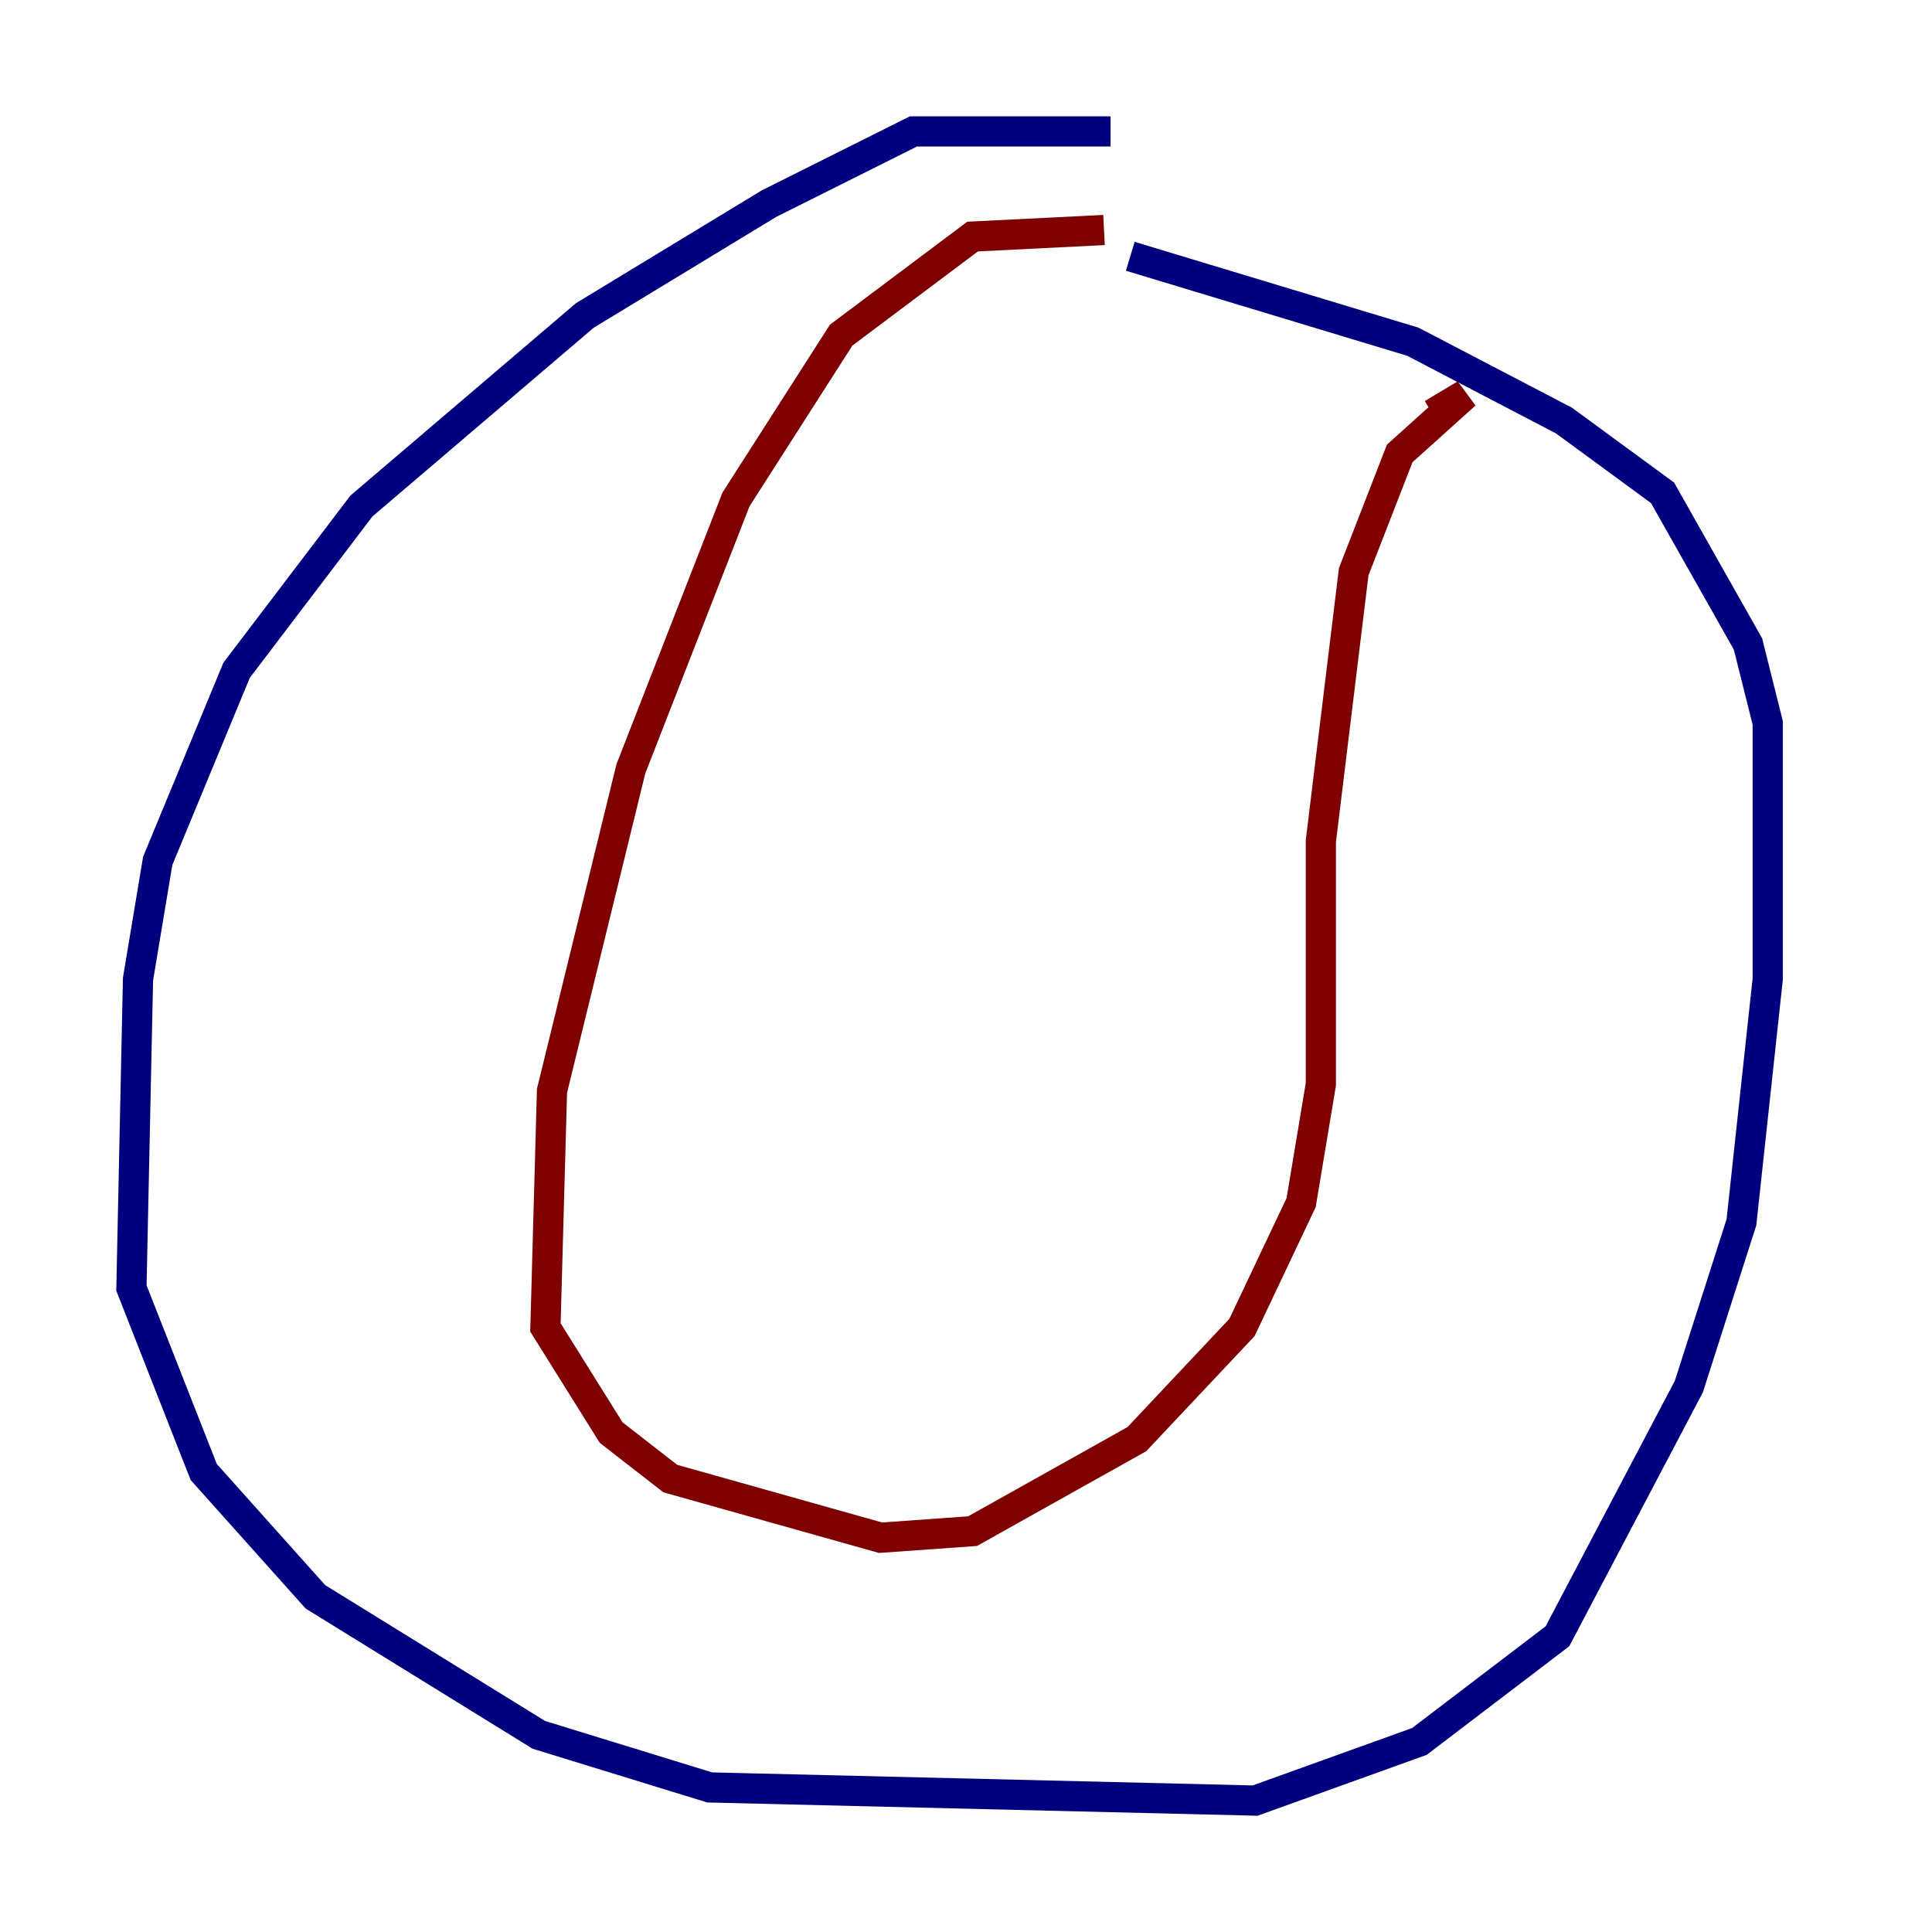 <?xml version="1.0" encoding="utf-8" ?>
<svg baseProfile="tiny" height="128" version="1.2" viewBox="0,0,128,128" width="128" xmlns="http://www.w3.org/2000/svg" xmlns:ev="http://www.w3.org/2001/xml-events" xmlns:xlink="http://www.w3.org/1999/xlink"><defs /><polyline fill="none" points="73.578,8.707 60.517,8.707 50.939,13.497 38.748,20.898 23.946,33.524 15.674,44.408 10.449,57.034 9.143,64.871 8.707,85.333 13.497,97.524 20.898,105.796 35.701,114.939 47.02,118.422 83.156,119.293 94.041,115.374 103.184,108.408 111.891,91.864 115.374,80.98 117.116,64.871 117.116,47.891 115.809,42.667 110.15,32.653 103.619,27.864 93.605,22.64 74.884,16.98" stroke="#00007f" stroke-width="2" /><polyline fill="none" points="73.143,15.238 64.435,15.674 55.728,22.204 48.762,33.088 41.796,50.939 36.571,72.272 36.136,87.946 40.49,94.912 44.408,97.959 58.34,101.878 64.435,101.442 75.32,95.347 82.286,87.946 86.204,79.674 87.51,71.837 87.51,55.728 89.687,37.878 92.735,30.041 97.088,26.122 94.912,27.429" stroke="#7f0000" stroke-width="2" /></svg>